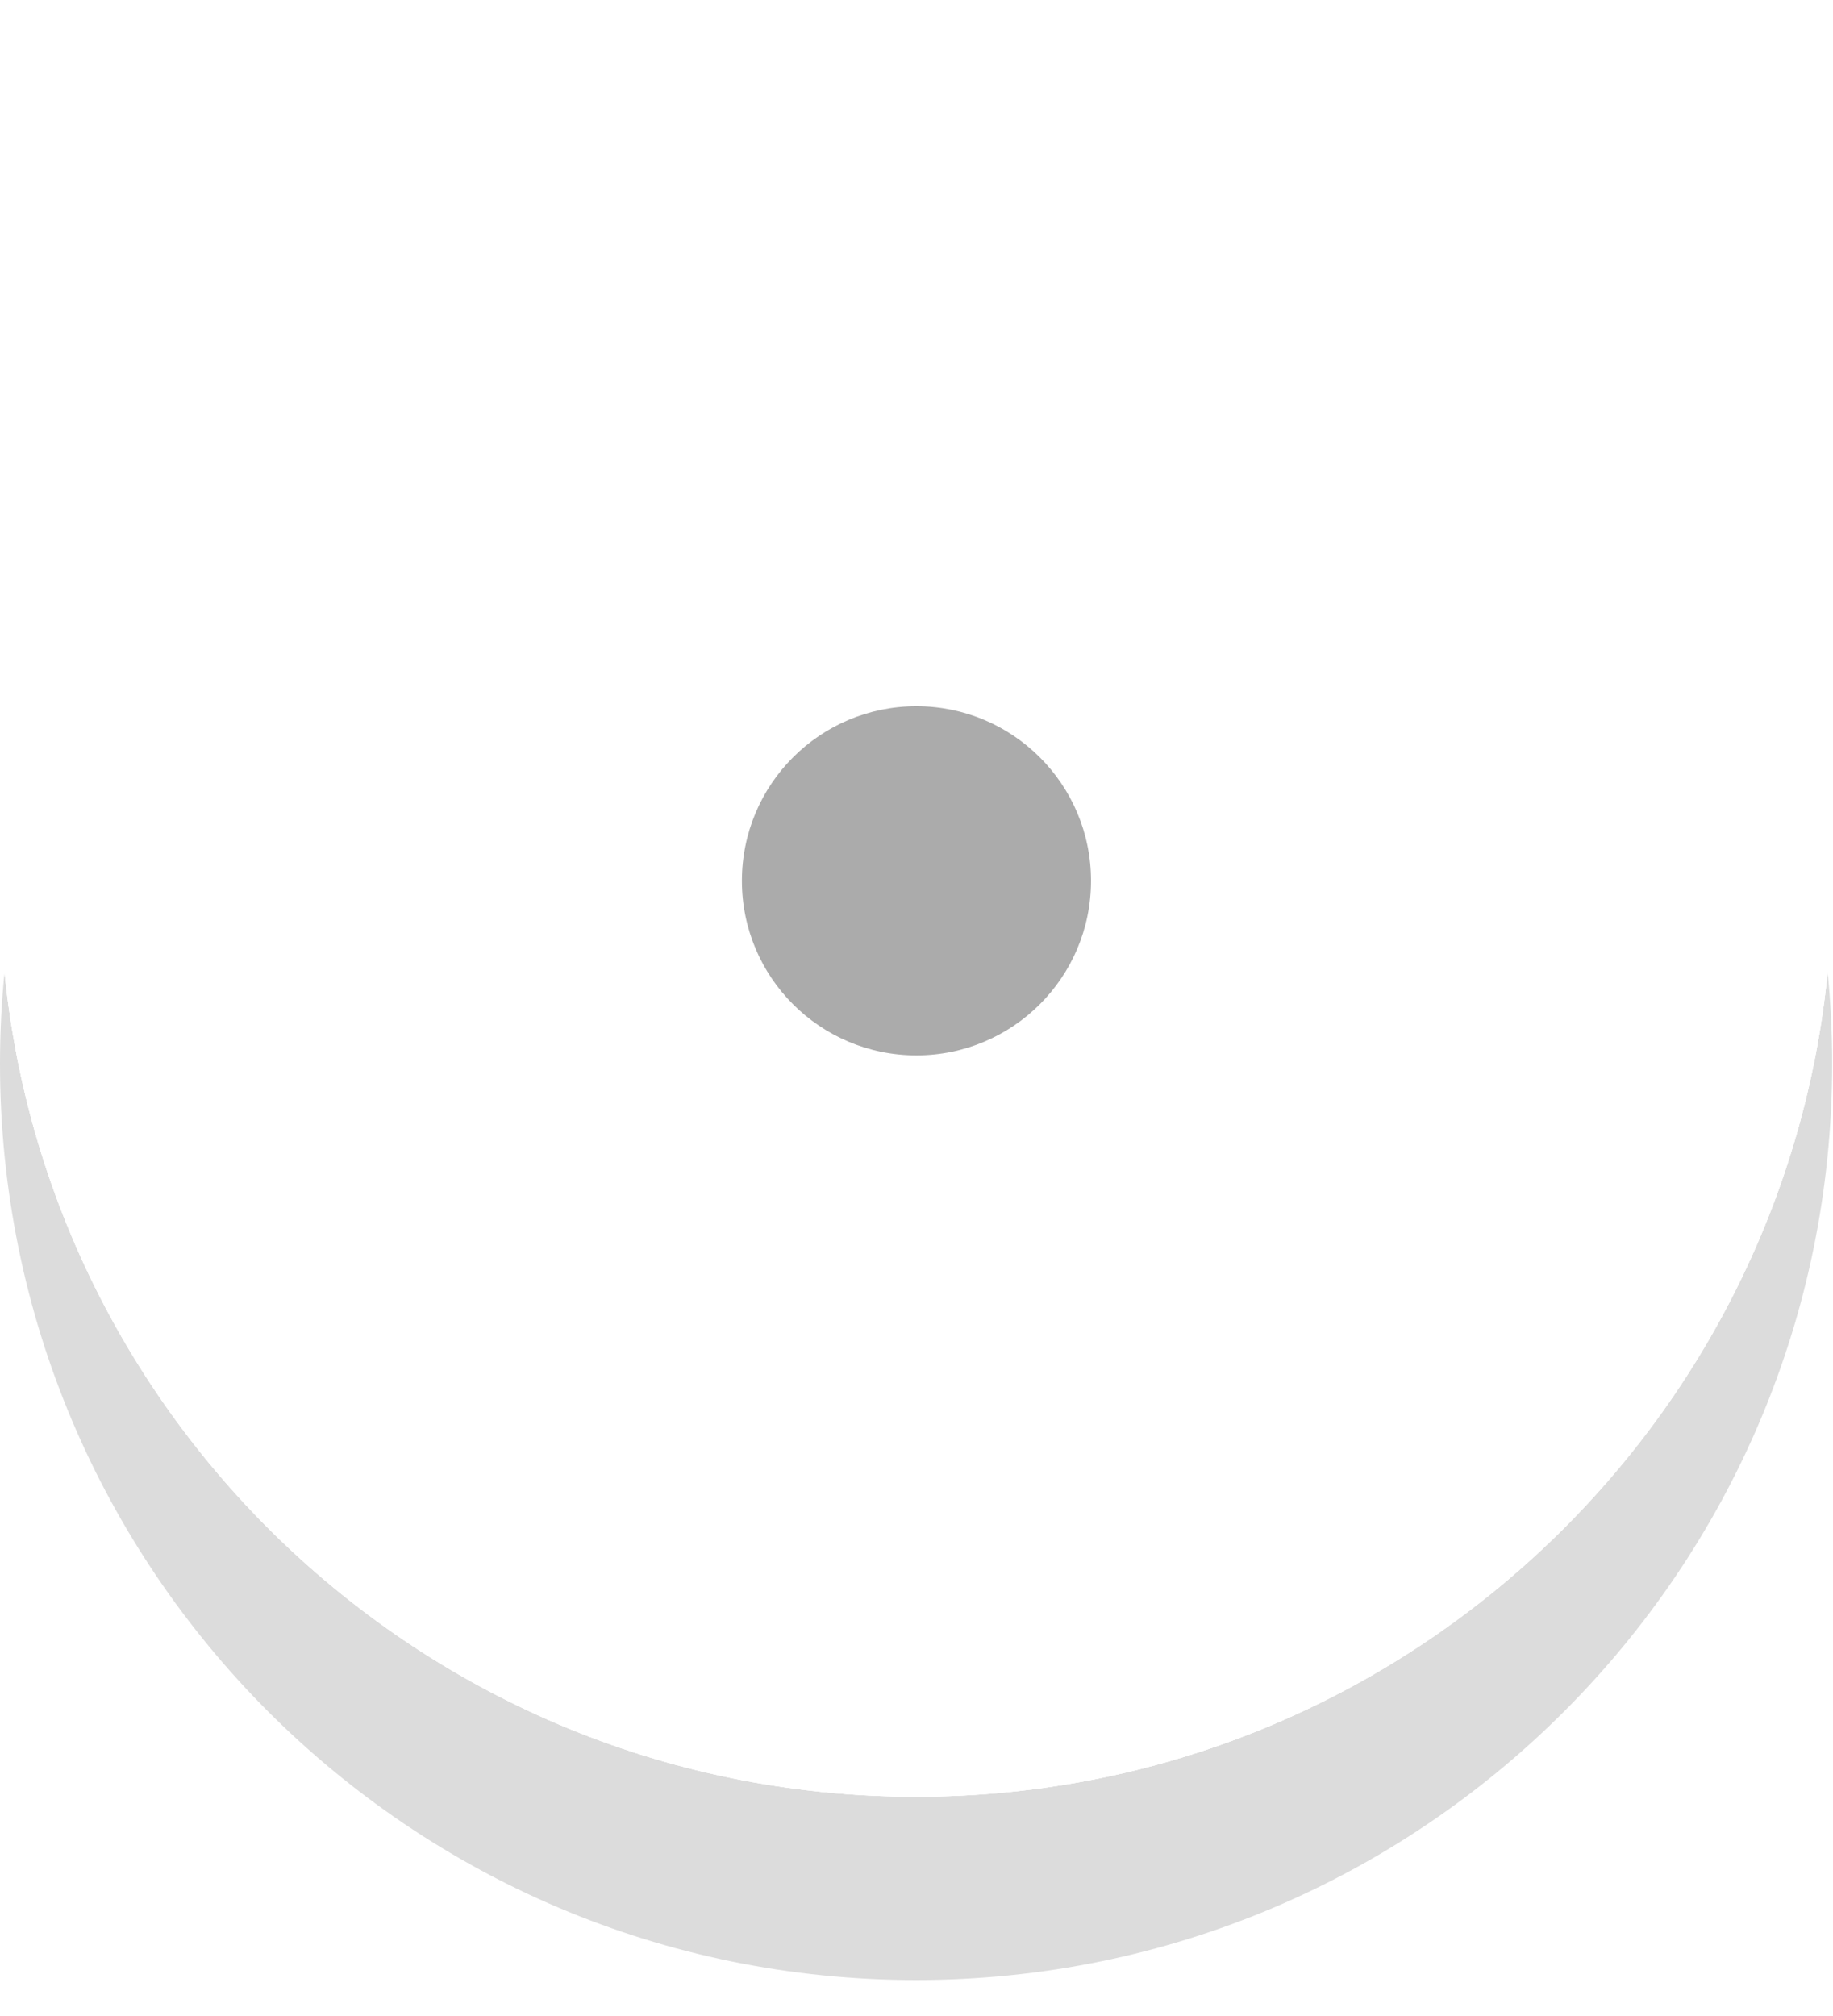<svg id="SvgjsSvg1000" xmlns="http://www.w3.org/2000/svg" version="1.1" xmlns:xlink="http://www.w3.org/1999/xlink" xmlns:svgjs="http://svgjs.com/svgjs" width="20" height="21.995"><defs id="SvgjsDefs1001"><filter id="SvgjsFilter1008" width="200%" height="200%" x="-50%" y="-50%"><feGaussianBlur id="SvgjsFeGaussianBlur1009" stdDeviation="0 " result="SvgjsFeGaussianBlur1009Out" in="SourceGraphic"></feGaussianBlur></filter></defs><path id="SvgjsPath1007" d="M189.995 477.61C195.516 477.61 199.991 482.085 199.991 487.605C199.991 493.125 195.516 497.6 189.995 497.6C184.475 497.6 180 493.125 180 487.605C180 482.085 184.475 477.61 189.995 477.61Z " fill="#000101" fill-opacity="0.14" filter="url(#SvgjsFilter1008)" transform="matrix(1,0,0,1,-180,-476)"></path><path id="SvgjsPath1010" d="M189.995 475.61C195.516 475.61 199.991 480.085 199.991 485.605C199.991 491.125 195.516 495.6 189.995 495.6C184.475 495.6 180 491.125 180 485.605C180 480.085 184.475 475.61 189.995 475.61Z " fill="#ffffff" transform="matrix(1,0,0,1,-180,-476)"></path><path id="SvgjsPath1011" d="M189.995 475.61C195.516 475.61 199.991 480.085 199.991 485.605C199.991 491.125 195.516 495.6 189.995 495.6C184.475 495.6 180 491.125 180 485.605C180 480.085 184.475 475.61 189.995 475.61Z " fill="#ffffff" transform="matrix(1,0,0,1,-180,-476)"></path><path id="SvgjsPath1012" d="M189.995 475.61C195.516 475.61 199.991 480.085 199.991 485.605C199.991 491.125 195.516 495.6 189.995 495.6C184.475 495.6 180 491.125 180 485.605C180 480.085 184.475 475.61 189.995 475.61Z " fill="#ffffff" fill-opacity="1" transform="matrix(1,0,0,1,-180,-476)"></path><path id="SvgjsPath1013" d="M189.999 483.704C191.051 483.704 191.904 484.557 191.904 485.609C191.904 486.66 191.051 487.513 189.999 487.513C188.947 487.513 188.095 486.66 188.095 485.609C188.095 484.557 188.947 483.704 189.999 483.704Z " fill="#ffffff" transform="matrix(1,0,0,1,-180,-476)"></path><path id="SvgjsPath1014" d="M189.999 483.704C191.051 483.704 191.904 484.557 191.904 485.609C191.904 486.66 191.051 487.513 189.999 487.513C188.947 487.513 188.095 486.66 188.095 485.609C188.095 484.557 188.947 483.704 189.999 483.704Z " fill="#ababab" fill-opacity="1" transform="matrix(1,0,0,1,-180,-476)"></path></svg>